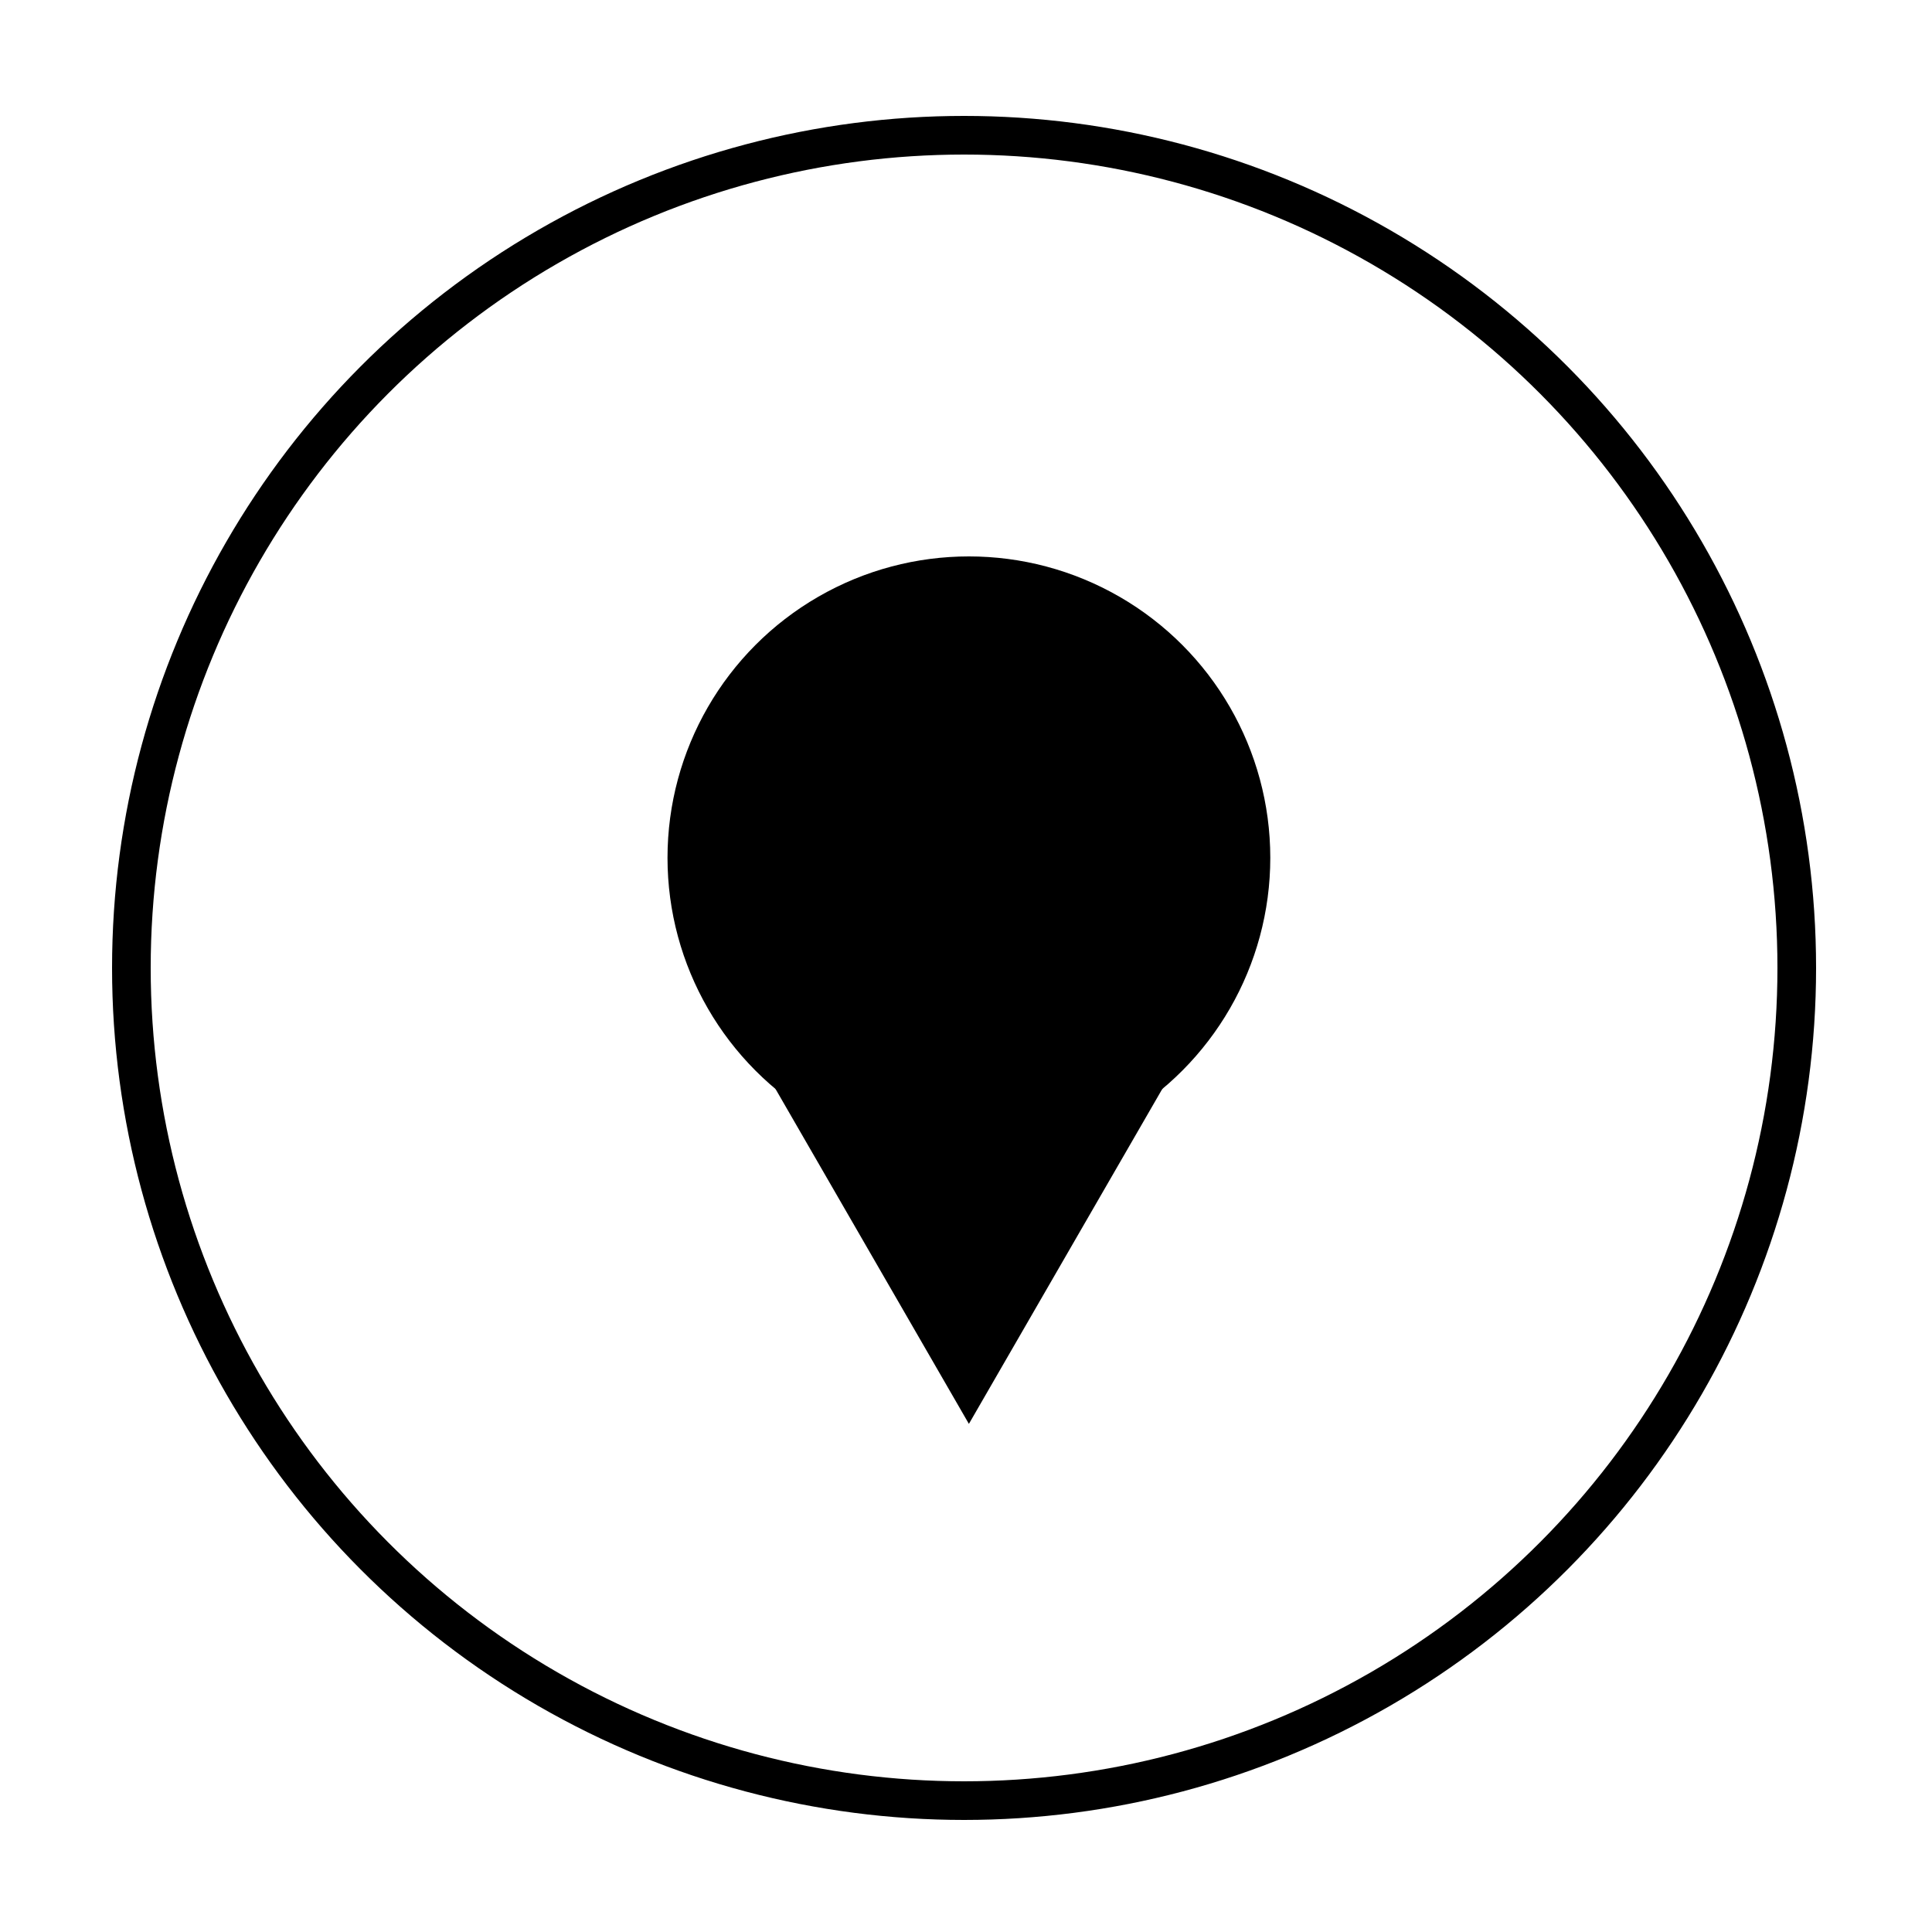 <svg xmlns="http://www.w3.org/2000/svg" class="icon-hover" viewBox="0 0 500 500"><defs><style>.cls-1{fill:none;stroke:#000;stroke-miterlimit:10;stroke-width:10px;}.cls-2{fill:#fff;}</style></defs><title>icons-round-Zeichenfläche 10</title><g id="Ebene_4" data-name="Ebene 4"><circle class="cls-1" cx="249.5" cy="250.5" r="215.5"/><circle cx="250.75" cy="222" r="78"/><polygon points="250.75 368.5 303.58 277 197.92 277 250.75 368.5"/><circle cx="252" cy="226" r="39"/></g></svg>